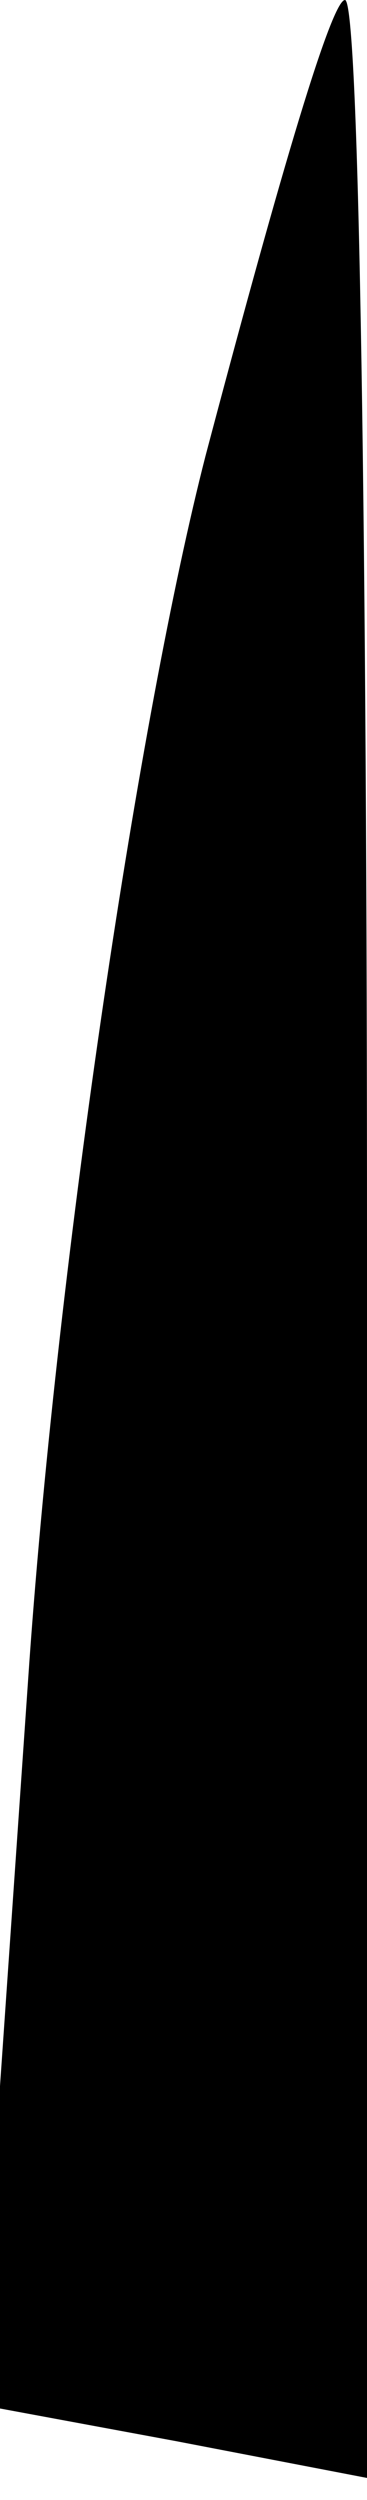 <?xml version="1.0" standalone="no"?>
<!DOCTYPE svg PUBLIC "-//W3C//DTD SVG 20010904//EN"
 "http://www.w3.org/TR/2001/REC-SVG-20010904/DTD/svg10.dtd">
<svg version="1.0" xmlns="http://www.w3.org/2000/svg"
 width="5pt" height="34pt" viewBox="0 0 5 34"
 preserveAspectRatio="xMidYMid meet">
<g transform="translate(0,34) scale(0.1,-0.1)"
fill="#000000" stroke="none">
<path fill="#000000" stroke="none" d="M28 278 c-9 -35 -20 -108 -24 -164 l-7
-101 27 -5 26 -5 0 168 c0 93 -1 169 -3 169 -2 0 -10 -28 -19 -62z"/>
</g>
</svg>
